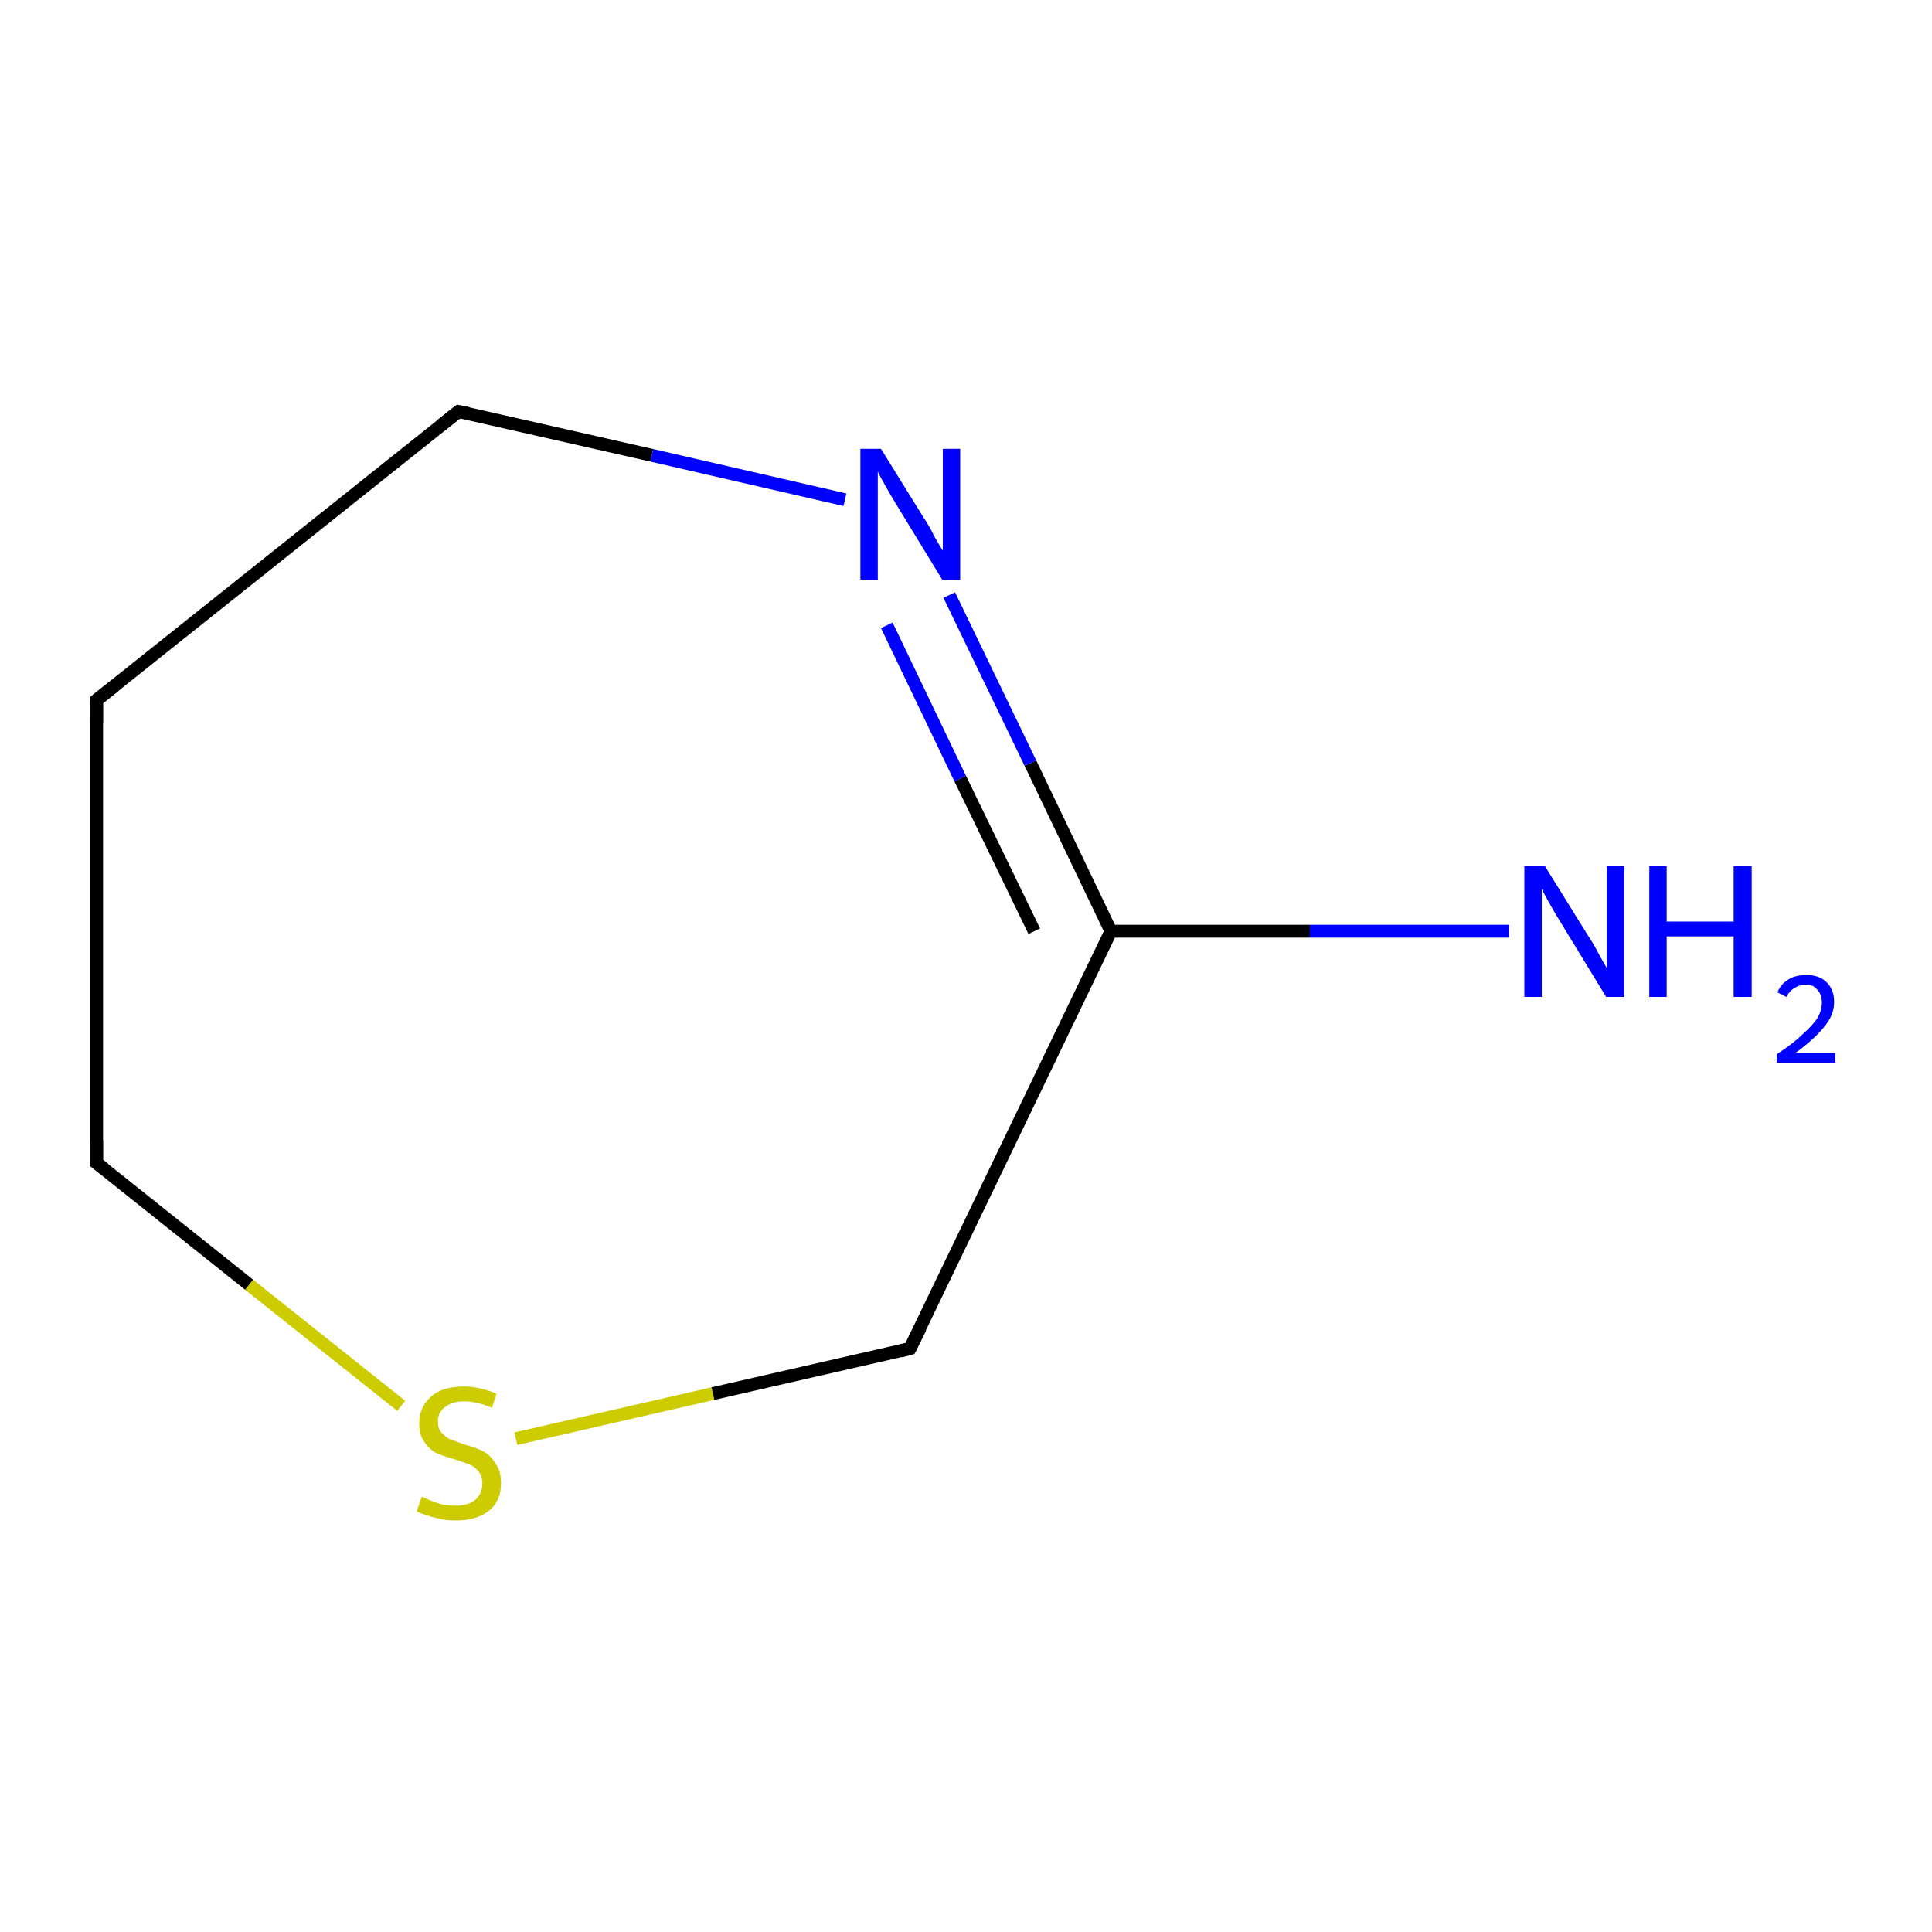 <?xml version='1.0' encoding='iso-8859-1'?>
<svg version='1.1' baseProfile='full'
              xmlns='http://www.w3.org/2000/svg'
                      xmlns:rdkit='http://www.rdkit.org/xml'
                      xmlns:xlink='http://www.w3.org/1999/xlink'
                  xml:space='preserve'
width='300px' height='300px' viewBox='0 0 300 300'>
<!-- END OF HEADER -->
<rect style='opacity:1.0;fill:#FFFFFF;stroke:none' width='300.0' height='300.0' x='0.0' y='0.0'> </rect>
<path class='bond-0 atom-0 atom-1' d='M 234.3,144.6 L 203.4,144.6' style='fill:none;fill-rule:evenodd;stroke:#0000FF;stroke-width:2.0px;stroke-linecap:butt;stroke-linejoin:miter;stroke-opacity:1' />
<path class='bond-0 atom-0 atom-1' d='M 203.4,144.6 L 172.5,144.6' style='fill:none;fill-rule:evenodd;stroke:#000000;stroke-width:2.0px;stroke-linecap:butt;stroke-linejoin:miter;stroke-opacity:1' />
<path class='bond-1 atom-1 atom-2' d='M 172.5,144.6 L 160.0,118.5' style='fill:none;fill-rule:evenodd;stroke:#000000;stroke-width:2.0px;stroke-linecap:butt;stroke-linejoin:miter;stroke-opacity:1' />
<path class='bond-1 atom-1 atom-2' d='M 160.0,118.5 L 147.4,92.4' style='fill:none;fill-rule:evenodd;stroke:#0000FF;stroke-width:2.0px;stroke-linecap:butt;stroke-linejoin:miter;stroke-opacity:1' />
<path class='bond-1 atom-1 atom-2' d='M 160.6,144.6 L 149.1,120.9' style='fill:none;fill-rule:evenodd;stroke:#000000;stroke-width:2.0px;stroke-linecap:butt;stroke-linejoin:miter;stroke-opacity:1' />
<path class='bond-1 atom-1 atom-2' d='M 149.1,120.9 L 137.7,97.1' style='fill:none;fill-rule:evenodd;stroke:#0000FF;stroke-width:2.0px;stroke-linecap:butt;stroke-linejoin:miter;stroke-opacity:1' />
<path class='bond-2 atom-2 atom-3' d='M 131.2,77.6 L 101.2,70.7' style='fill:none;fill-rule:evenodd;stroke:#0000FF;stroke-width:2.0px;stroke-linecap:butt;stroke-linejoin:miter;stroke-opacity:1' />
<path class='bond-2 atom-2 atom-3' d='M 101.2,70.7 L 71.2,63.9' style='fill:none;fill-rule:evenodd;stroke:#000000;stroke-width:2.0px;stroke-linecap:butt;stroke-linejoin:miter;stroke-opacity:1' />
<path class='bond-3 atom-3 atom-4' d='M 71.2,63.9 L 15.0,108.7' style='fill:none;fill-rule:evenodd;stroke:#000000;stroke-width:2.0px;stroke-linecap:butt;stroke-linejoin:miter;stroke-opacity:1' />
<path class='bond-4 atom-4 atom-5' d='M 15.0,108.7 L 15.0,180.6' style='fill:none;fill-rule:evenodd;stroke:#000000;stroke-width:2.0px;stroke-linecap:butt;stroke-linejoin:miter;stroke-opacity:1' />
<path class='bond-5 atom-5 atom-6' d='M 15.0,180.6 L 38.7,199.5' style='fill:none;fill-rule:evenodd;stroke:#000000;stroke-width:2.0px;stroke-linecap:butt;stroke-linejoin:miter;stroke-opacity:1' />
<path class='bond-5 atom-5 atom-6' d='M 38.7,199.5 L 62.3,218.3' style='fill:none;fill-rule:evenodd;stroke:#CCCC00;stroke-width:2.0px;stroke-linecap:butt;stroke-linejoin:miter;stroke-opacity:1' />
<path class='bond-6 atom-6 atom-7' d='M 80.1,223.4 L 110.7,216.4' style='fill:none;fill-rule:evenodd;stroke:#CCCC00;stroke-width:2.0px;stroke-linecap:butt;stroke-linejoin:miter;stroke-opacity:1' />
<path class='bond-6 atom-6 atom-7' d='M 110.7,216.4 L 141.3,209.4' style='fill:none;fill-rule:evenodd;stroke:#000000;stroke-width:2.0px;stroke-linecap:butt;stroke-linejoin:miter;stroke-opacity:1' />
<path class='bond-7 atom-7 atom-1' d='M 141.3,209.4 L 172.5,144.6' style='fill:none;fill-rule:evenodd;stroke:#000000;stroke-width:2.0px;stroke-linecap:butt;stroke-linejoin:miter;stroke-opacity:1' />
<path d='M 72.7,64.2 L 71.2,63.9 L 68.4,66.1' style='fill:none;stroke:#000000;stroke-width:2.0px;stroke-linecap:butt;stroke-linejoin:miter;stroke-miterlimit:10;stroke-opacity:1;' />
<path d='M 17.8,106.5 L 15.0,108.7 L 15.0,112.3' style='fill:none;stroke:#000000;stroke-width:2.0px;stroke-linecap:butt;stroke-linejoin:miter;stroke-miterlimit:10;stroke-opacity:1;' />
<path d='M 15.0,177.0 L 15.0,180.6 L 16.2,181.5' style='fill:none;stroke:#000000;stroke-width:2.0px;stroke-linecap:butt;stroke-linejoin:miter;stroke-miterlimit:10;stroke-opacity:1;' />
<path d='M 139.8,209.8 L 141.3,209.4 L 142.9,206.2' style='fill:none;stroke:#000000;stroke-width:2.0px;stroke-linecap:butt;stroke-linejoin:miter;stroke-miterlimit:10;stroke-opacity:1;' />
<path class='atom-0' d='M 239.9 134.5
L 246.6 145.3
Q 247.3 146.3, 248.3 148.2
Q 249.4 150.2, 249.5 150.3
L 249.5 134.5
L 252.2 134.5
L 252.2 154.8
L 249.4 154.8
L 242.2 143.0
Q 241.4 141.7, 240.5 140.1
Q 239.6 138.5, 239.4 138.0
L 239.4 154.8
L 236.7 154.8
L 236.7 134.5
L 239.9 134.5
' fill='#0000FF'/>
<path class='atom-0' d='M 256.1 134.5
L 258.8 134.5
L 258.8 143.1
L 269.2 143.1
L 269.2 134.5
L 272.0 134.5
L 272.0 154.8
L 269.2 154.8
L 269.2 145.4
L 258.8 145.4
L 258.8 154.8
L 256.1 154.8
L 256.1 134.5
' fill='#0000FF'/>
<path class='atom-0' d='M 276.0 154.1
Q 276.5 152.8, 277.7 152.1
Q 278.8 151.4, 280.5 151.4
Q 282.5 151.4, 283.6 152.5
Q 284.8 153.6, 284.8 155.6
Q 284.8 157.6, 283.3 159.4
Q 281.8 161.3, 278.8 163.5
L 285.0 163.5
L 285.0 165.0
L 275.9 165.0
L 275.9 163.7
Q 278.5 162.0, 279.9 160.6
Q 281.4 159.3, 282.2 158.1
Q 282.9 156.9, 282.9 155.7
Q 282.9 154.4, 282.2 153.7
Q 281.6 152.9, 280.5 152.9
Q 279.4 152.9, 278.7 153.4
Q 277.9 153.8, 277.4 154.8
L 276.0 154.1
' fill='#0000FF'/>
<path class='atom-2' d='M 136.8 69.7
L 143.5 80.5
Q 144.2 81.5, 145.2 83.5
Q 146.3 85.4, 146.4 85.5
L 146.4 69.7
L 149.1 69.7
L 149.1 90.0
L 146.3 90.0
L 139.1 78.2
Q 138.3 76.9, 137.4 75.3
Q 136.5 73.7, 136.3 73.2
L 136.3 90.0
L 133.6 90.0
L 133.6 69.7
L 136.8 69.7
' fill='#0000FF'/>
<path class='atom-6' d='M 65.5 232.4
Q 65.7 232.5, 66.6 232.9
Q 67.6 233.3, 68.6 233.6
Q 69.7 233.8, 70.7 233.8
Q 72.7 233.8, 73.8 232.9
Q 74.9 231.9, 74.9 230.3
Q 74.9 229.2, 74.3 228.5
Q 73.8 227.8, 72.9 227.4
Q 72.1 227.1, 70.6 226.6
Q 68.8 226.1, 67.7 225.6
Q 66.6 225.0, 65.9 223.9
Q 65.1 222.9, 65.1 221.0
Q 65.1 218.5, 66.9 216.9
Q 68.6 215.3, 72.1 215.3
Q 74.4 215.3, 77.1 216.4
L 76.4 218.6
Q 74.0 217.6, 72.1 217.6
Q 70.2 217.6, 69.1 218.5
Q 68.0 219.3, 68.0 220.7
Q 68.0 221.8, 68.5 222.4
Q 69.1 223.1, 69.9 223.5
Q 70.8 223.8, 72.1 224.3
Q 74.0 224.8, 75.1 225.4
Q 76.2 226.0, 76.9 227.2
Q 77.8 228.3, 77.8 230.3
Q 77.8 233.1, 75.9 234.6
Q 74.0 236.1, 70.8 236.1
Q 69.0 236.1, 67.7 235.7
Q 66.3 235.4, 64.7 234.7
L 65.5 232.4
' fill='#CCCC00'/>
</svg>
